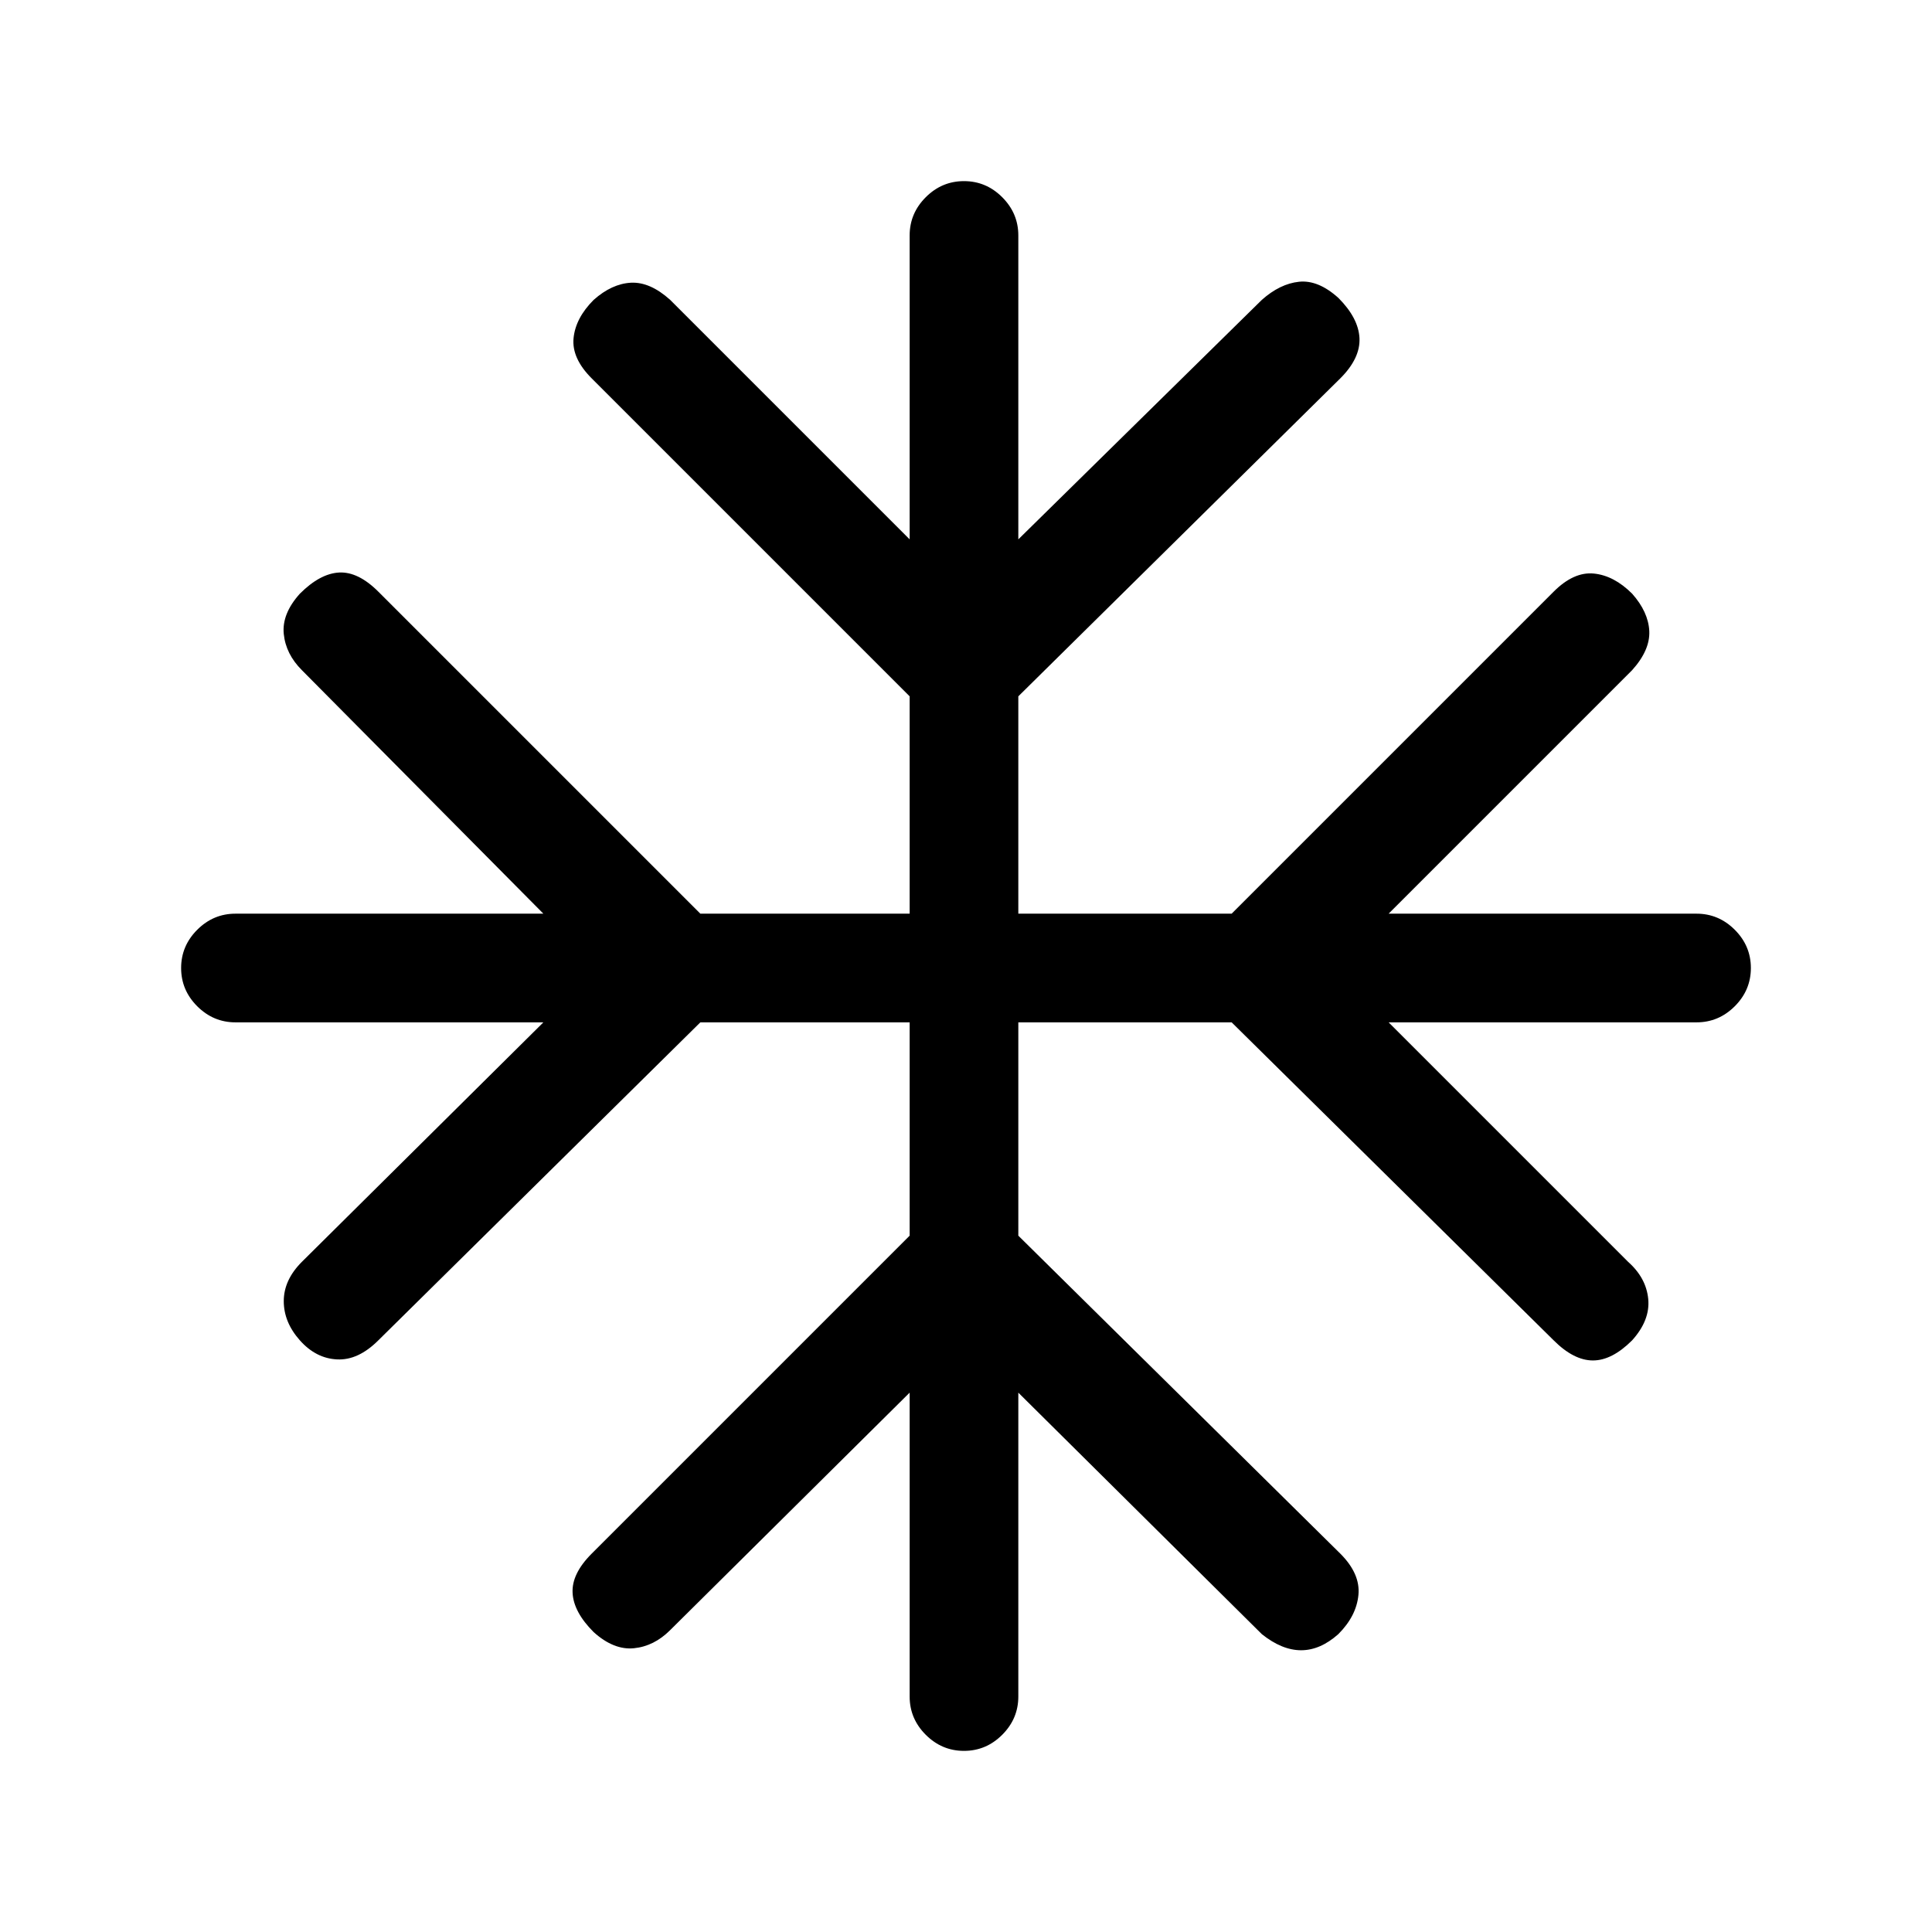 <svg xmlns="http://www.w3.org/2000/svg" height="24" width="24"><path d="M11.975 21.75q-.275 0-.475-.2-.2-.2-.2-.475V17.3l-2.975 2.95q-.2.2-.45.225-.25.025-.5-.2-.25-.25-.262-.487-.013-.238.237-.488l3.95-3.95V12.7H8.7l-4 3.95q-.25.25-.512.237-.263-.012-.463-.237-.2-.225-.2-.487 0-.263.225-.488l3-2.975H2.925q-.275 0-.475-.2-.2-.2-.2-.475 0-.275.2-.475.2-.2.475-.2H6.75l-3-3.025q-.2-.2-.225-.45-.025-.25.2-.5.25-.25.488-.263.237-.012.487.238l4 4h2.6v-2.7L7.35 4.7q-.25-.25-.225-.5.025-.25.25-.475.225-.2.463-.213.237-.012.487.213L11.3 6.7V2.925q0-.275.2-.475.2-.2.475-.2.275 0 .475.2.2.2.2.475V6.7l3.025-2.975q.225-.2.462-.225.238-.025.488.2.25.25.263.5.012.25-.238.5l-4 3.95v2.7h2.65l4-4q.25-.25.5-.225.25.025.475.25.2.225.213.462.012.238-.213.488L17.25 11.35h3.825q.275 0 .475.2.2.2.2.475 0 .275-.2.475-.2.2-.475.2H17.25l2.975 2.975q.225.2.25.462.025.263-.2.513-.25.25-.487.25-.238 0-.488-.25l-4-3.95h-2.65v2.65l4 3.95q.25.25.225.512-.025.263-.25.488-.225.2-.462.2-.238 0-.488-.2l-3.025-3v3.775q0 .275-.2.475-.2.2-.475.2Z"/></svg>